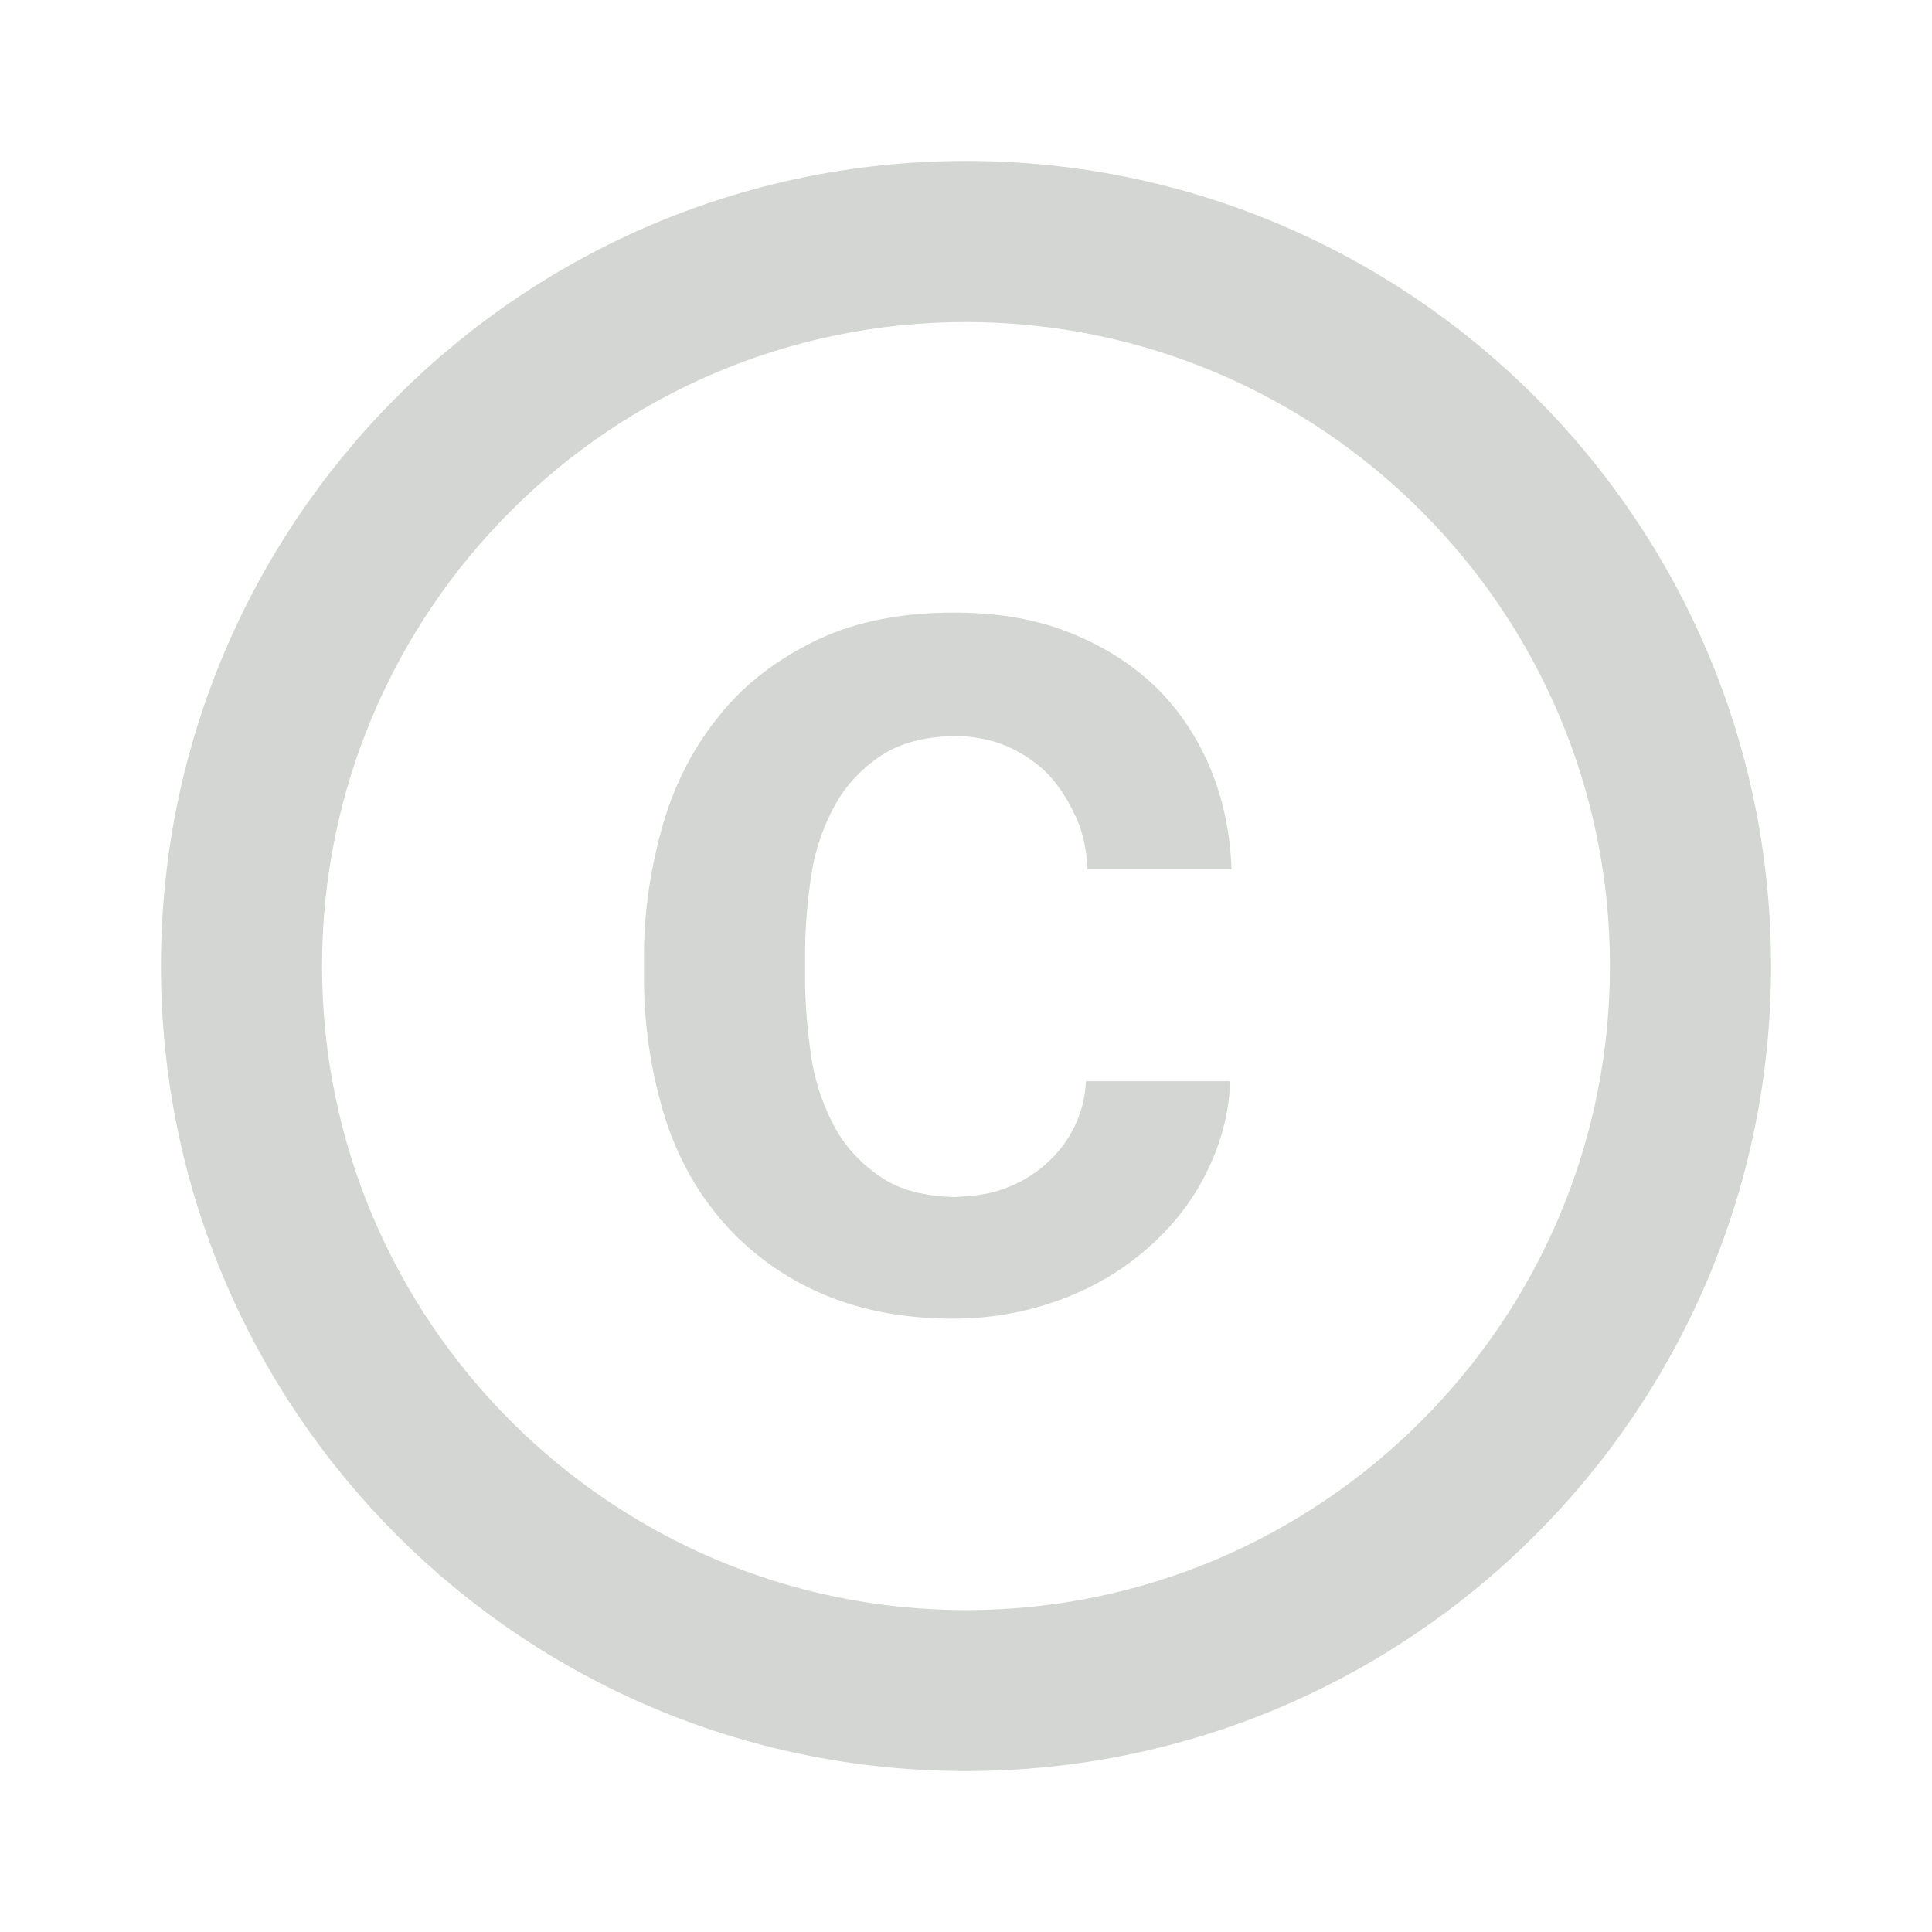 <svg width="13" height="13" viewBox="0 0 13 13" fill="none" xmlns="http://www.w3.org/2000/svg">
<path d="M5.46 5.883C5.487 5.704 5.547 5.547 5.622 5.411C5.698 5.276 5.807 5.162 5.942 5.076C6.072 4.994 6.235 4.956 6.435 4.951C6.56 4.956 6.673 4.978 6.776 5.021C6.885 5.07 6.982 5.135 7.058 5.216C7.134 5.298 7.193 5.395 7.242 5.503C7.291 5.612 7.312 5.731 7.318 5.85H8.287C8.277 5.596 8.228 5.363 8.136 5.151C8.044 4.94 7.919 4.756 7.757 4.604C7.594 4.453 7.399 4.333 7.172 4.247C6.944 4.16 6.695 4.122 6.419 4.122C6.067 4.122 5.758 4.182 5.498 4.306C5.238 4.431 5.021 4.593 4.848 4.805C4.675 5.016 4.545 5.26 4.463 5.541C4.382 5.823 4.333 6.116 4.333 6.43V6.576C4.333 6.89 4.377 7.183 4.458 7.464C4.539 7.746 4.669 7.99 4.842 8.196C5.016 8.401 5.232 8.569 5.492 8.688C5.752 8.808 6.061 8.873 6.413 8.873C6.668 8.873 6.906 8.829 7.128 8.748C7.35 8.667 7.545 8.553 7.713 8.407C7.881 8.261 8.017 8.093 8.114 7.898C8.212 7.703 8.271 7.497 8.277 7.275H7.307C7.302 7.388 7.275 7.491 7.226 7.589C7.177 7.686 7.112 7.768 7.031 7.838C6.95 7.909 6.857 7.963 6.749 8.001C6.646 8.039 6.538 8.049 6.424 8.055C6.229 8.049 6.067 8.011 5.942 7.93C5.807 7.843 5.698 7.73 5.622 7.594C5.547 7.459 5.487 7.296 5.46 7.118C5.433 6.939 5.417 6.755 5.417 6.576V6.43C5.417 6.24 5.433 6.061 5.46 5.883ZM6.5 1.083C3.51 1.083 1.083 3.51 1.083 6.5C1.083 9.49 3.51 11.917 6.5 11.917C9.49 11.917 11.917 9.49 11.917 6.5C11.917 3.51 9.49 1.083 6.5 1.083ZM6.5 10.834C4.111 10.834 2.167 8.889 2.167 6.5C2.167 4.111 4.111 2.167 6.5 2.167C8.889 2.167 10.833 4.111 10.833 6.5C10.833 8.889 8.889 10.834 6.5 10.834Z" fill="#D3D6D3"/>
</svg>
